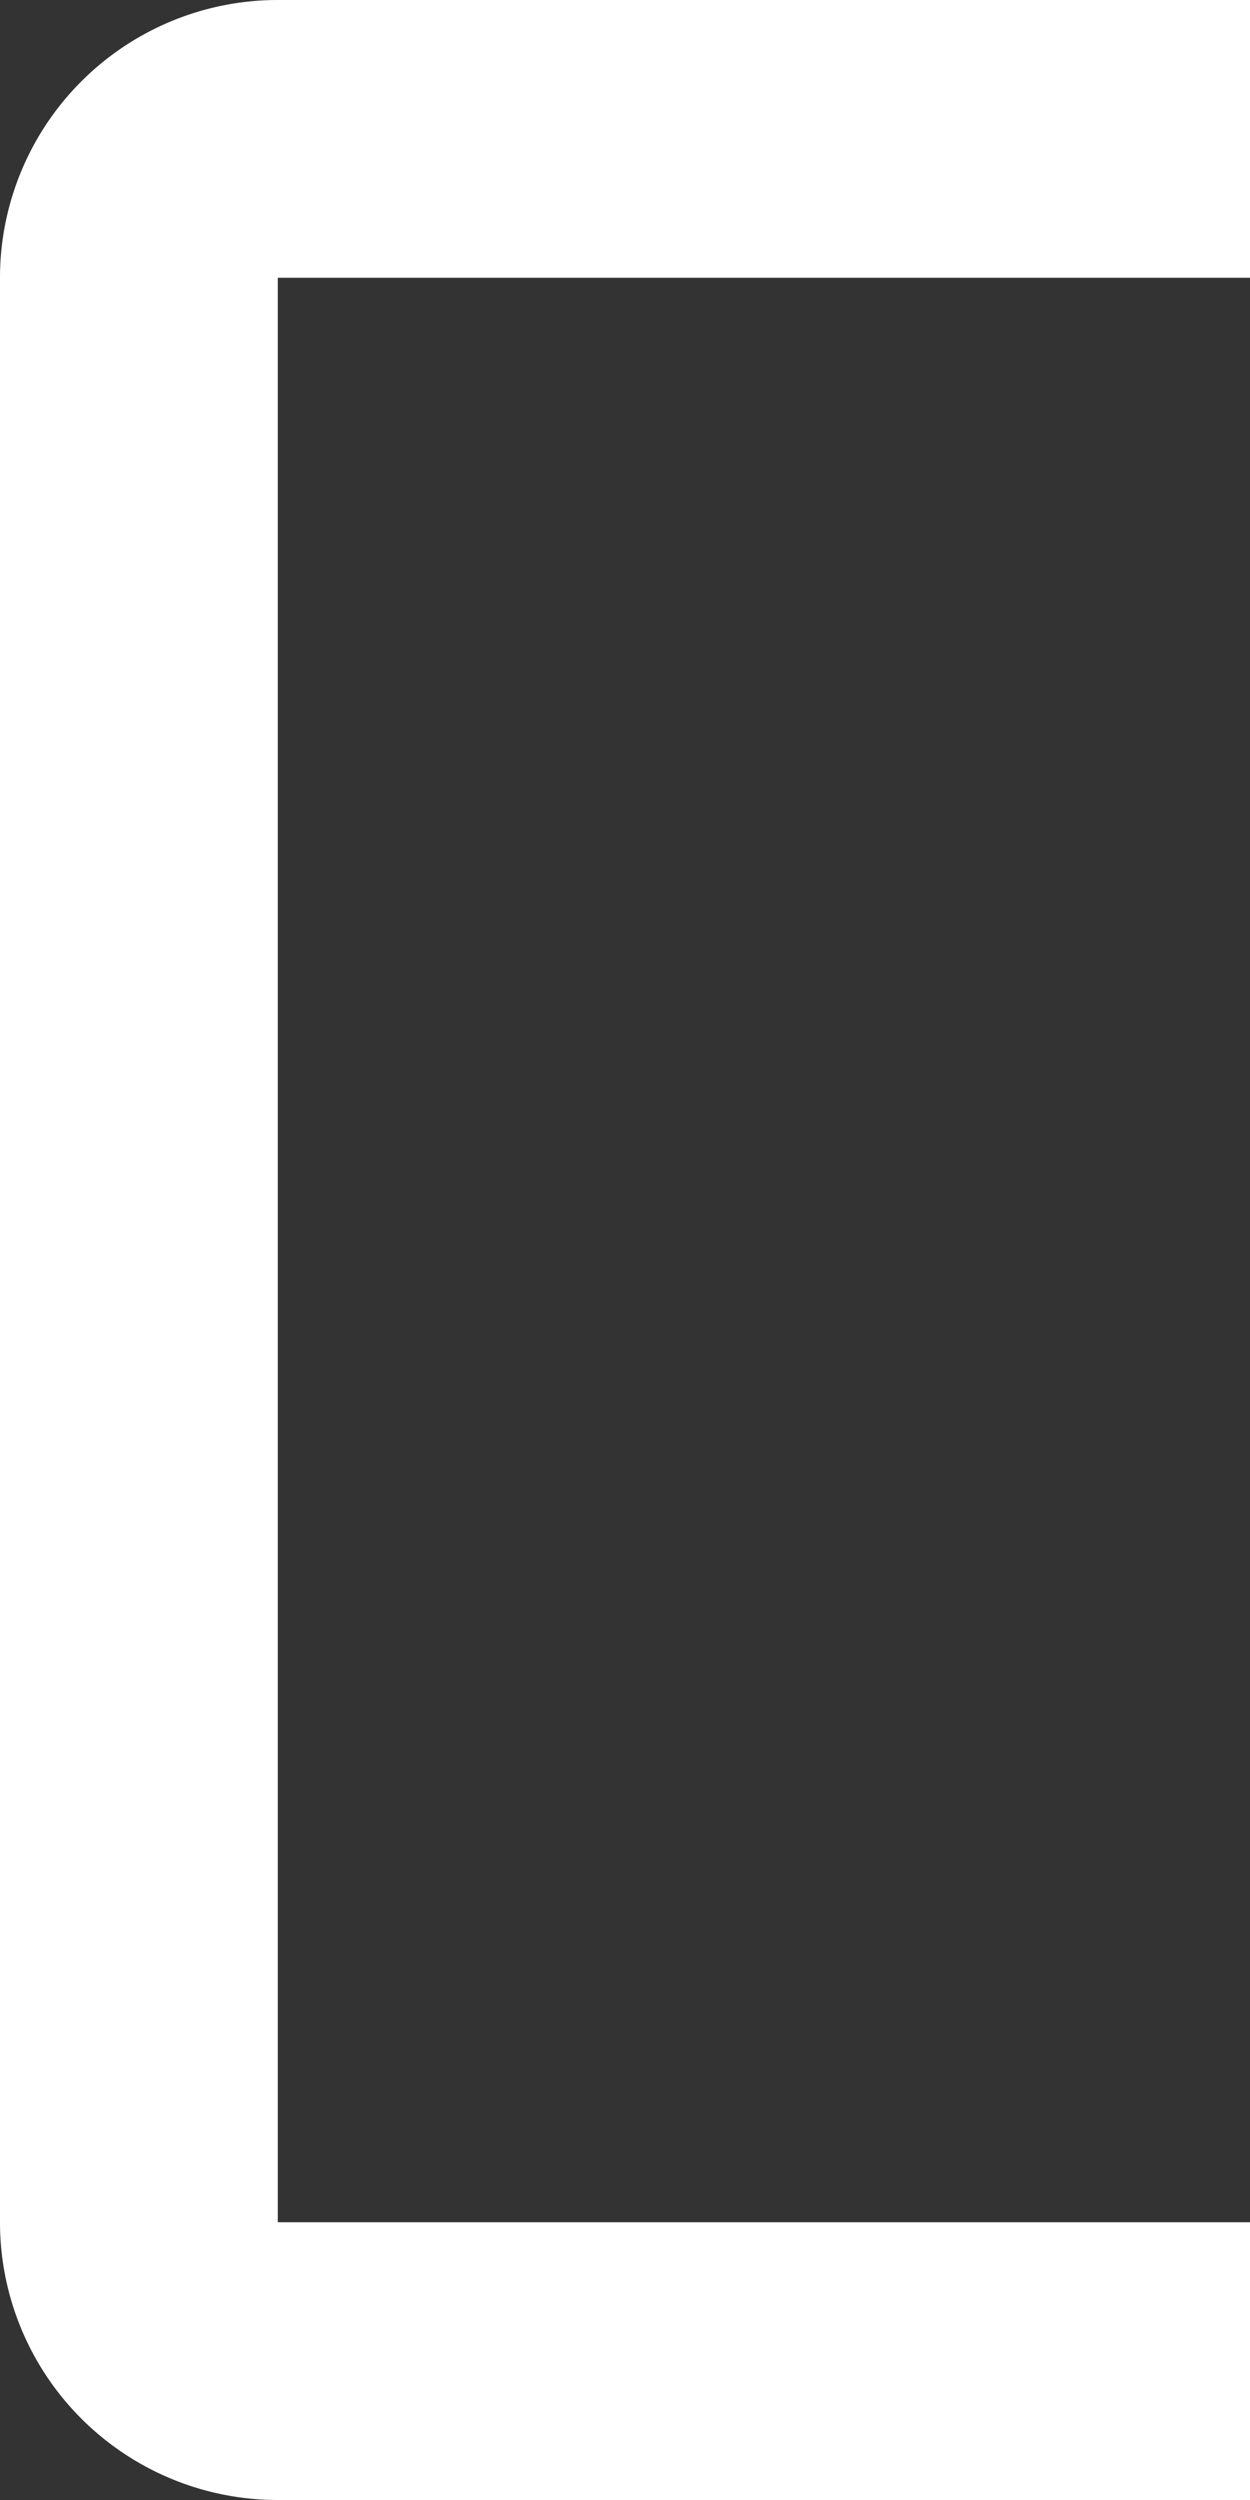 <svg xmlns="http://www.w3.org/2000/svg" width="13.5" height="27" viewBox="0 0 13.5 27">
  <rect x="0" y="0" width="13.5" height="27" fill="#333333" stroke="none"/>
  <path id="Subtraction_25" data-name="Subtraction 25" d="M13.5,27H3a3,3,0,0,1-3-3V3A3,3,0,0,1,3,0H13.5V3H3V24H13.5v3Z" fill="#fff"/>
</svg>

